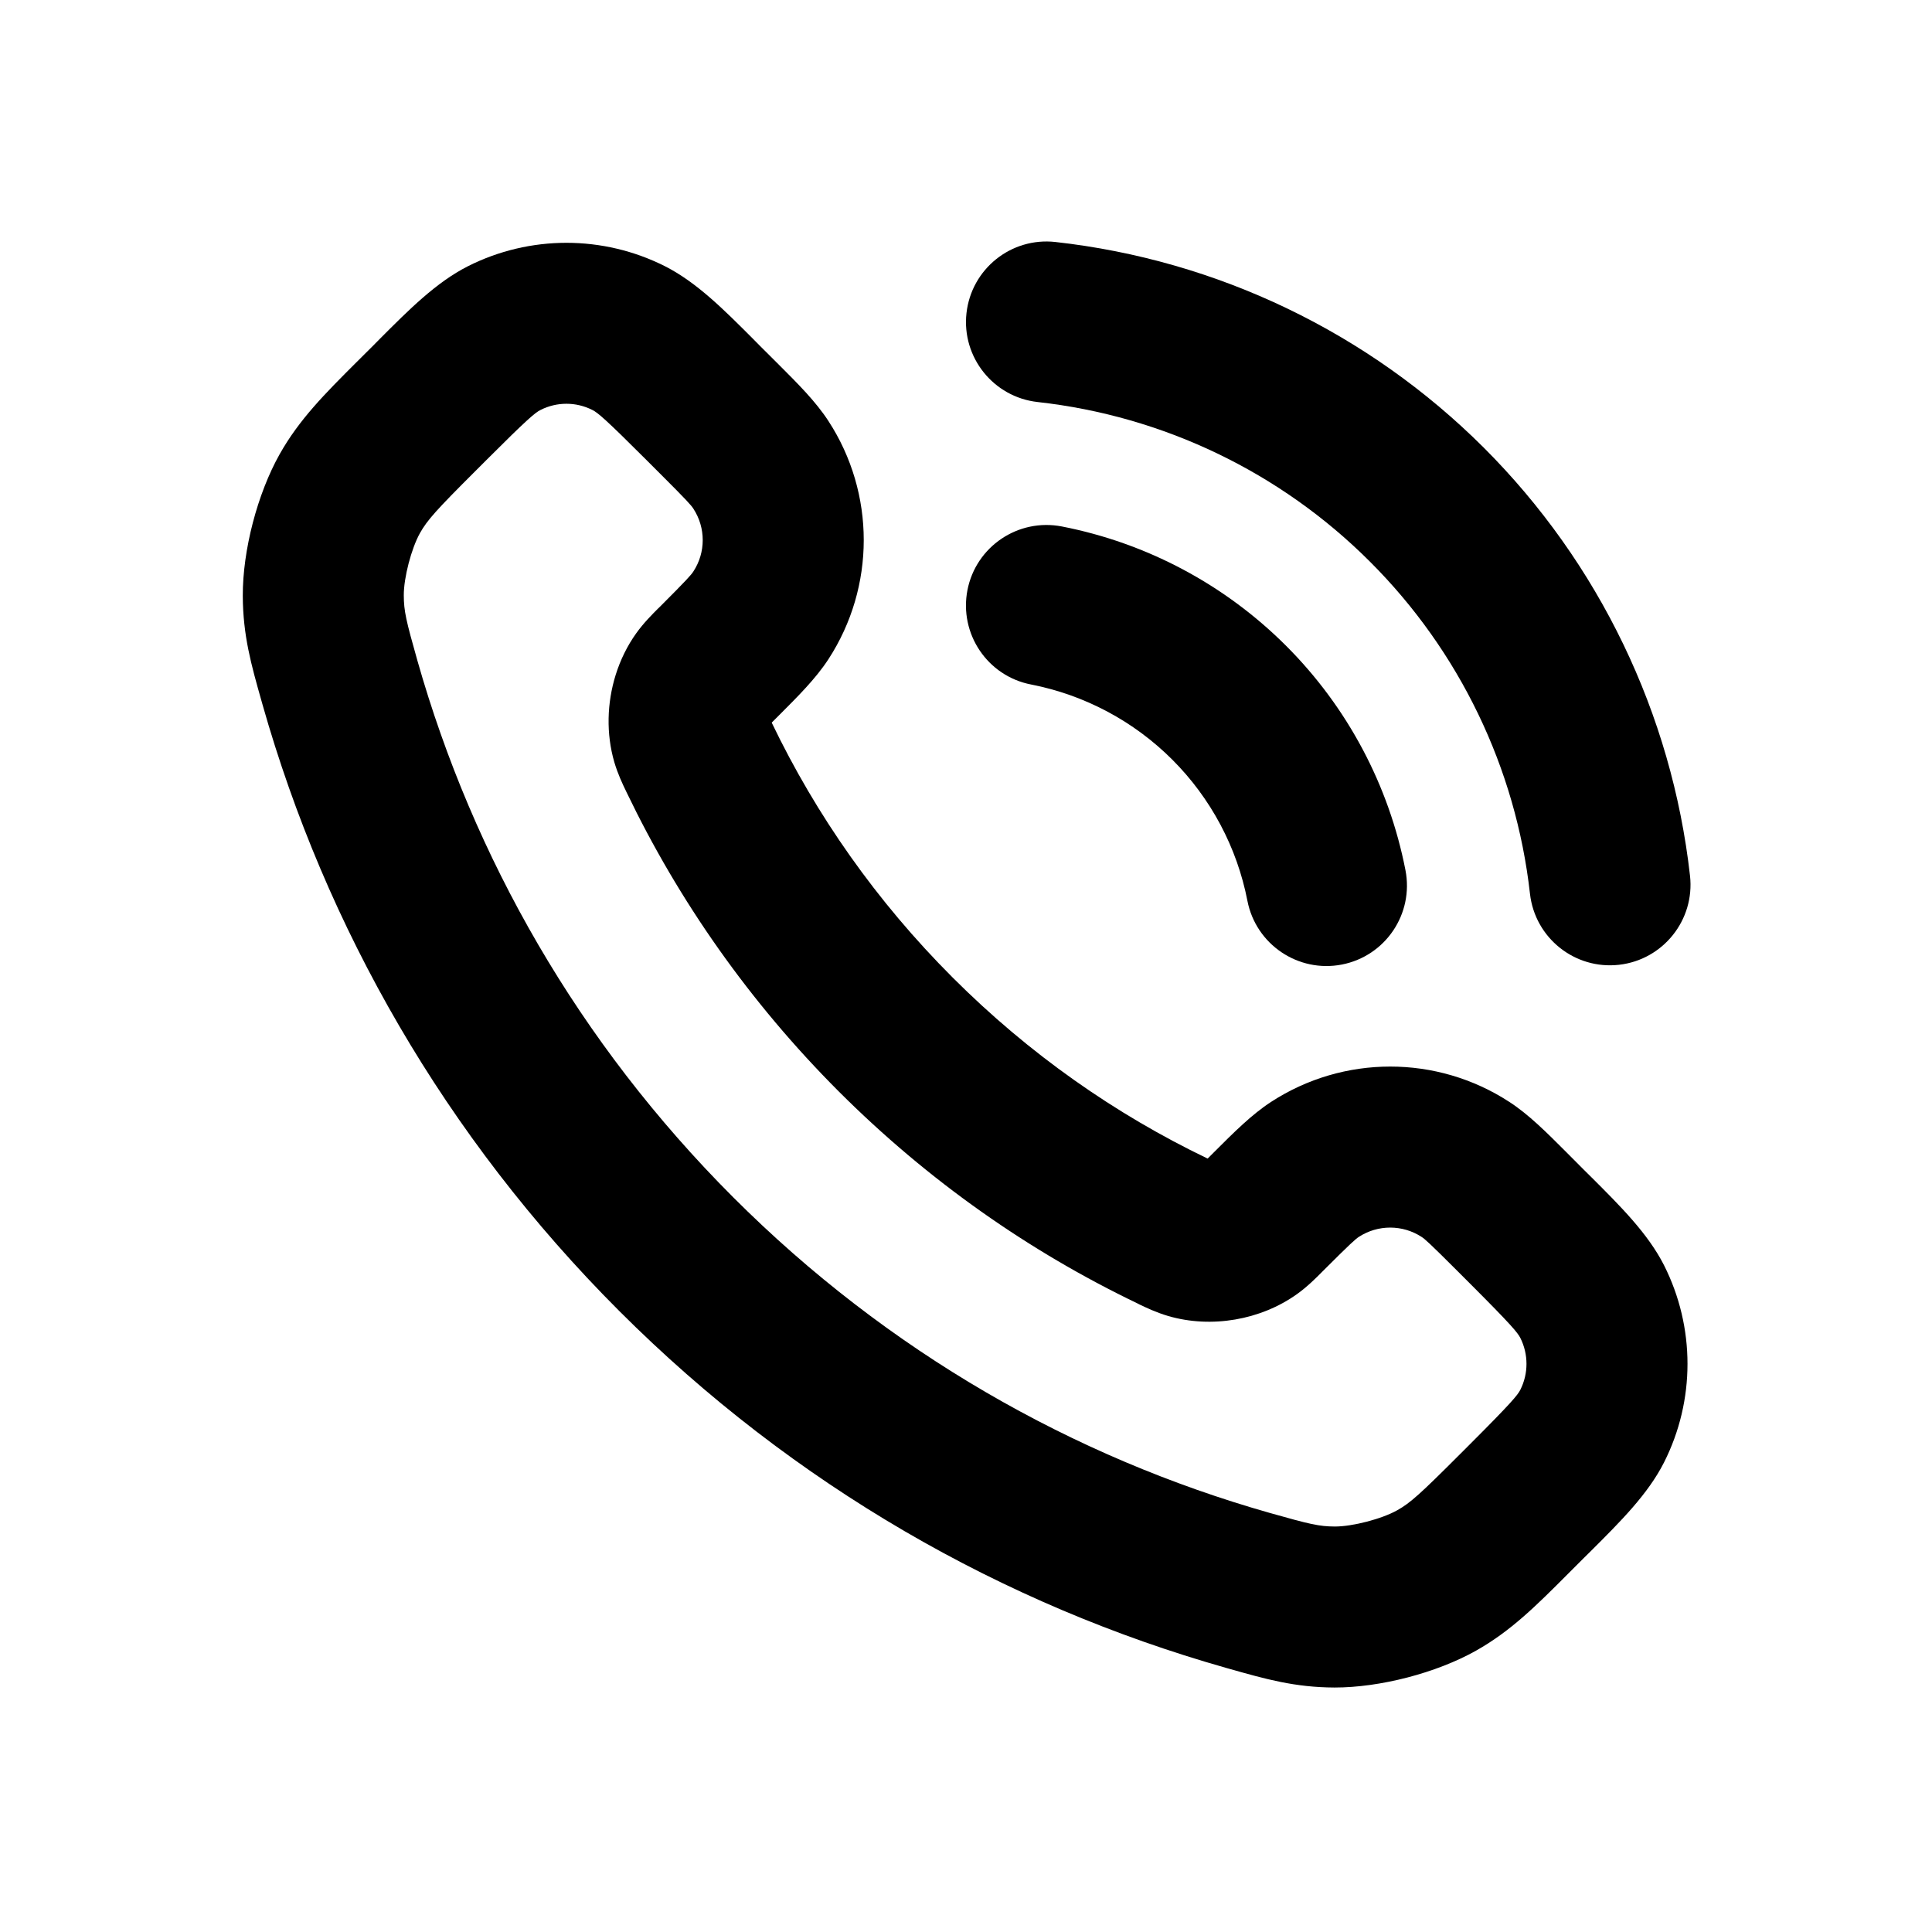 <svg width="24" height="24" viewBox="0 0 24 24" fill="none" xmlns="http://www.w3.org/2000/svg">
<path d="M13.11 3.006C12.561 2.945 12.067 3.341 12.006 3.89C11.945 4.438 12.341 4.933 12.889 4.994C14.451 5.167 15.907 5.866 17.018 6.977C18.13 8.087 18.831 9.542 19.006 11.103C19.068 11.652 19.563 12.047 20.112 11.985C20.66 11.923 21.055 11.428 20.994 10.88C20.768 8.868 19.864 6.992 18.432 5.561C16.999 4.131 15.123 3.23 13.11 3.006Z" fill="black"/>
<path d="M13.191 6.54C12.649 6.435 12.124 6.788 12.018 7.33C11.913 7.873 12.266 8.398 12.808 8.503C13.473 8.633 14.084 8.958 14.563 9.437C15.042 9.916 15.367 10.527 15.496 11.191C15.602 11.733 16.127 12.087 16.669 11.982C17.212 11.876 17.565 11.351 17.459 10.809C17.253 9.753 16.737 8.783 15.977 8.023C15.217 7.263 14.247 6.746 13.191 6.54Z" fill="black"/>
<path fill-rule="evenodd" clip-rule="evenodd" d="M4.628 4.301L4.429 4.499C4.035 4.892 3.716 5.212 3.474 5.642C3.197 6.135 3.014 6.837 3.016 7.402C3.018 7.895 3.121 8.257 3.246 8.699L3.261 8.752C4.044 11.512 5.523 14.116 7.693 16.286C9.863 18.456 12.467 19.934 15.227 20.718L15.28 20.733C15.722 20.858 16.084 20.961 16.577 20.963C17.142 20.964 17.844 20.782 18.336 20.505C18.767 20.263 19.086 19.944 19.48 19.549L19.678 19.351L19.766 19.264C20.133 18.898 20.472 18.56 20.671 18.167C21.06 17.397 21.06 16.488 20.671 15.717C20.472 15.325 20.133 14.987 19.766 14.621L19.678 14.534L19.454 14.309C19.213 14.068 18.991 13.845 18.749 13.688C17.85 13.103 16.69 13.103 15.79 13.688C15.549 13.845 15.326 14.068 15.085 14.309L15.002 14.392L14.997 14.39C13.855 13.841 12.784 13.093 11.835 12.144C10.886 11.195 10.138 10.124 9.589 8.982L9.587 8.976L9.67 8.893C9.911 8.652 10.134 8.43 10.291 8.189C10.876 7.289 10.876 6.129 10.291 5.23C10.134 4.988 9.911 4.766 9.67 4.525L9.445 4.301L9.358 4.213C8.992 3.846 8.654 3.507 8.262 3.308C7.491 2.919 6.582 2.919 5.811 3.308C5.419 3.507 5.081 3.846 4.715 4.213L4.628 4.301ZM6.714 5.093C6.917 4.99 7.156 4.99 7.359 5.093C7.425 5.126 7.52 5.204 8.031 5.715L8.198 5.882C8.534 6.217 8.588 6.279 8.614 6.32C8.768 6.557 8.768 6.862 8.614 7.098C8.588 7.139 8.534 7.201 8.198 7.537L8.177 7.557C8.101 7.633 7.995 7.739 7.904 7.866C7.792 8.022 7.707 8.197 7.649 8.381C7.539 8.732 7.529 9.116 7.631 9.467C7.675 9.616 7.734 9.739 7.776 9.826L7.786 9.847C8.431 11.19 9.31 12.448 10.42 13.559C11.531 14.669 12.789 15.548 14.131 16.192L14.152 16.203C14.24 16.245 14.363 16.304 14.512 16.348C15.047 16.504 15.66 16.399 16.113 16.075C16.24 15.984 16.346 15.878 16.422 15.801L16.442 15.781C16.778 15.445 16.84 15.391 16.88 15.365C17.117 15.211 17.422 15.211 17.659 15.365C17.7 15.391 17.761 15.445 18.097 15.781L18.264 15.948C18.775 16.459 18.852 16.554 18.886 16.62C18.988 16.823 18.988 17.062 18.886 17.265C18.852 17.331 18.775 17.426 18.264 17.937L18.129 18.072C17.645 18.556 17.52 18.67 17.357 18.761C17.165 18.869 16.803 18.963 16.583 18.963C16.387 18.962 16.275 18.936 15.773 18.794C13.333 18.101 11.03 16.795 9.107 14.872C7.184 12.948 5.878 10.646 5.185 8.206C5.043 7.704 5.017 7.591 5.016 7.396C5.015 7.176 5.11 6.814 5.217 6.622C5.309 6.459 5.422 6.334 5.907 5.85L6.042 5.715C6.553 5.204 6.648 5.126 6.714 5.093Z" fill="black"/>
</svg>
